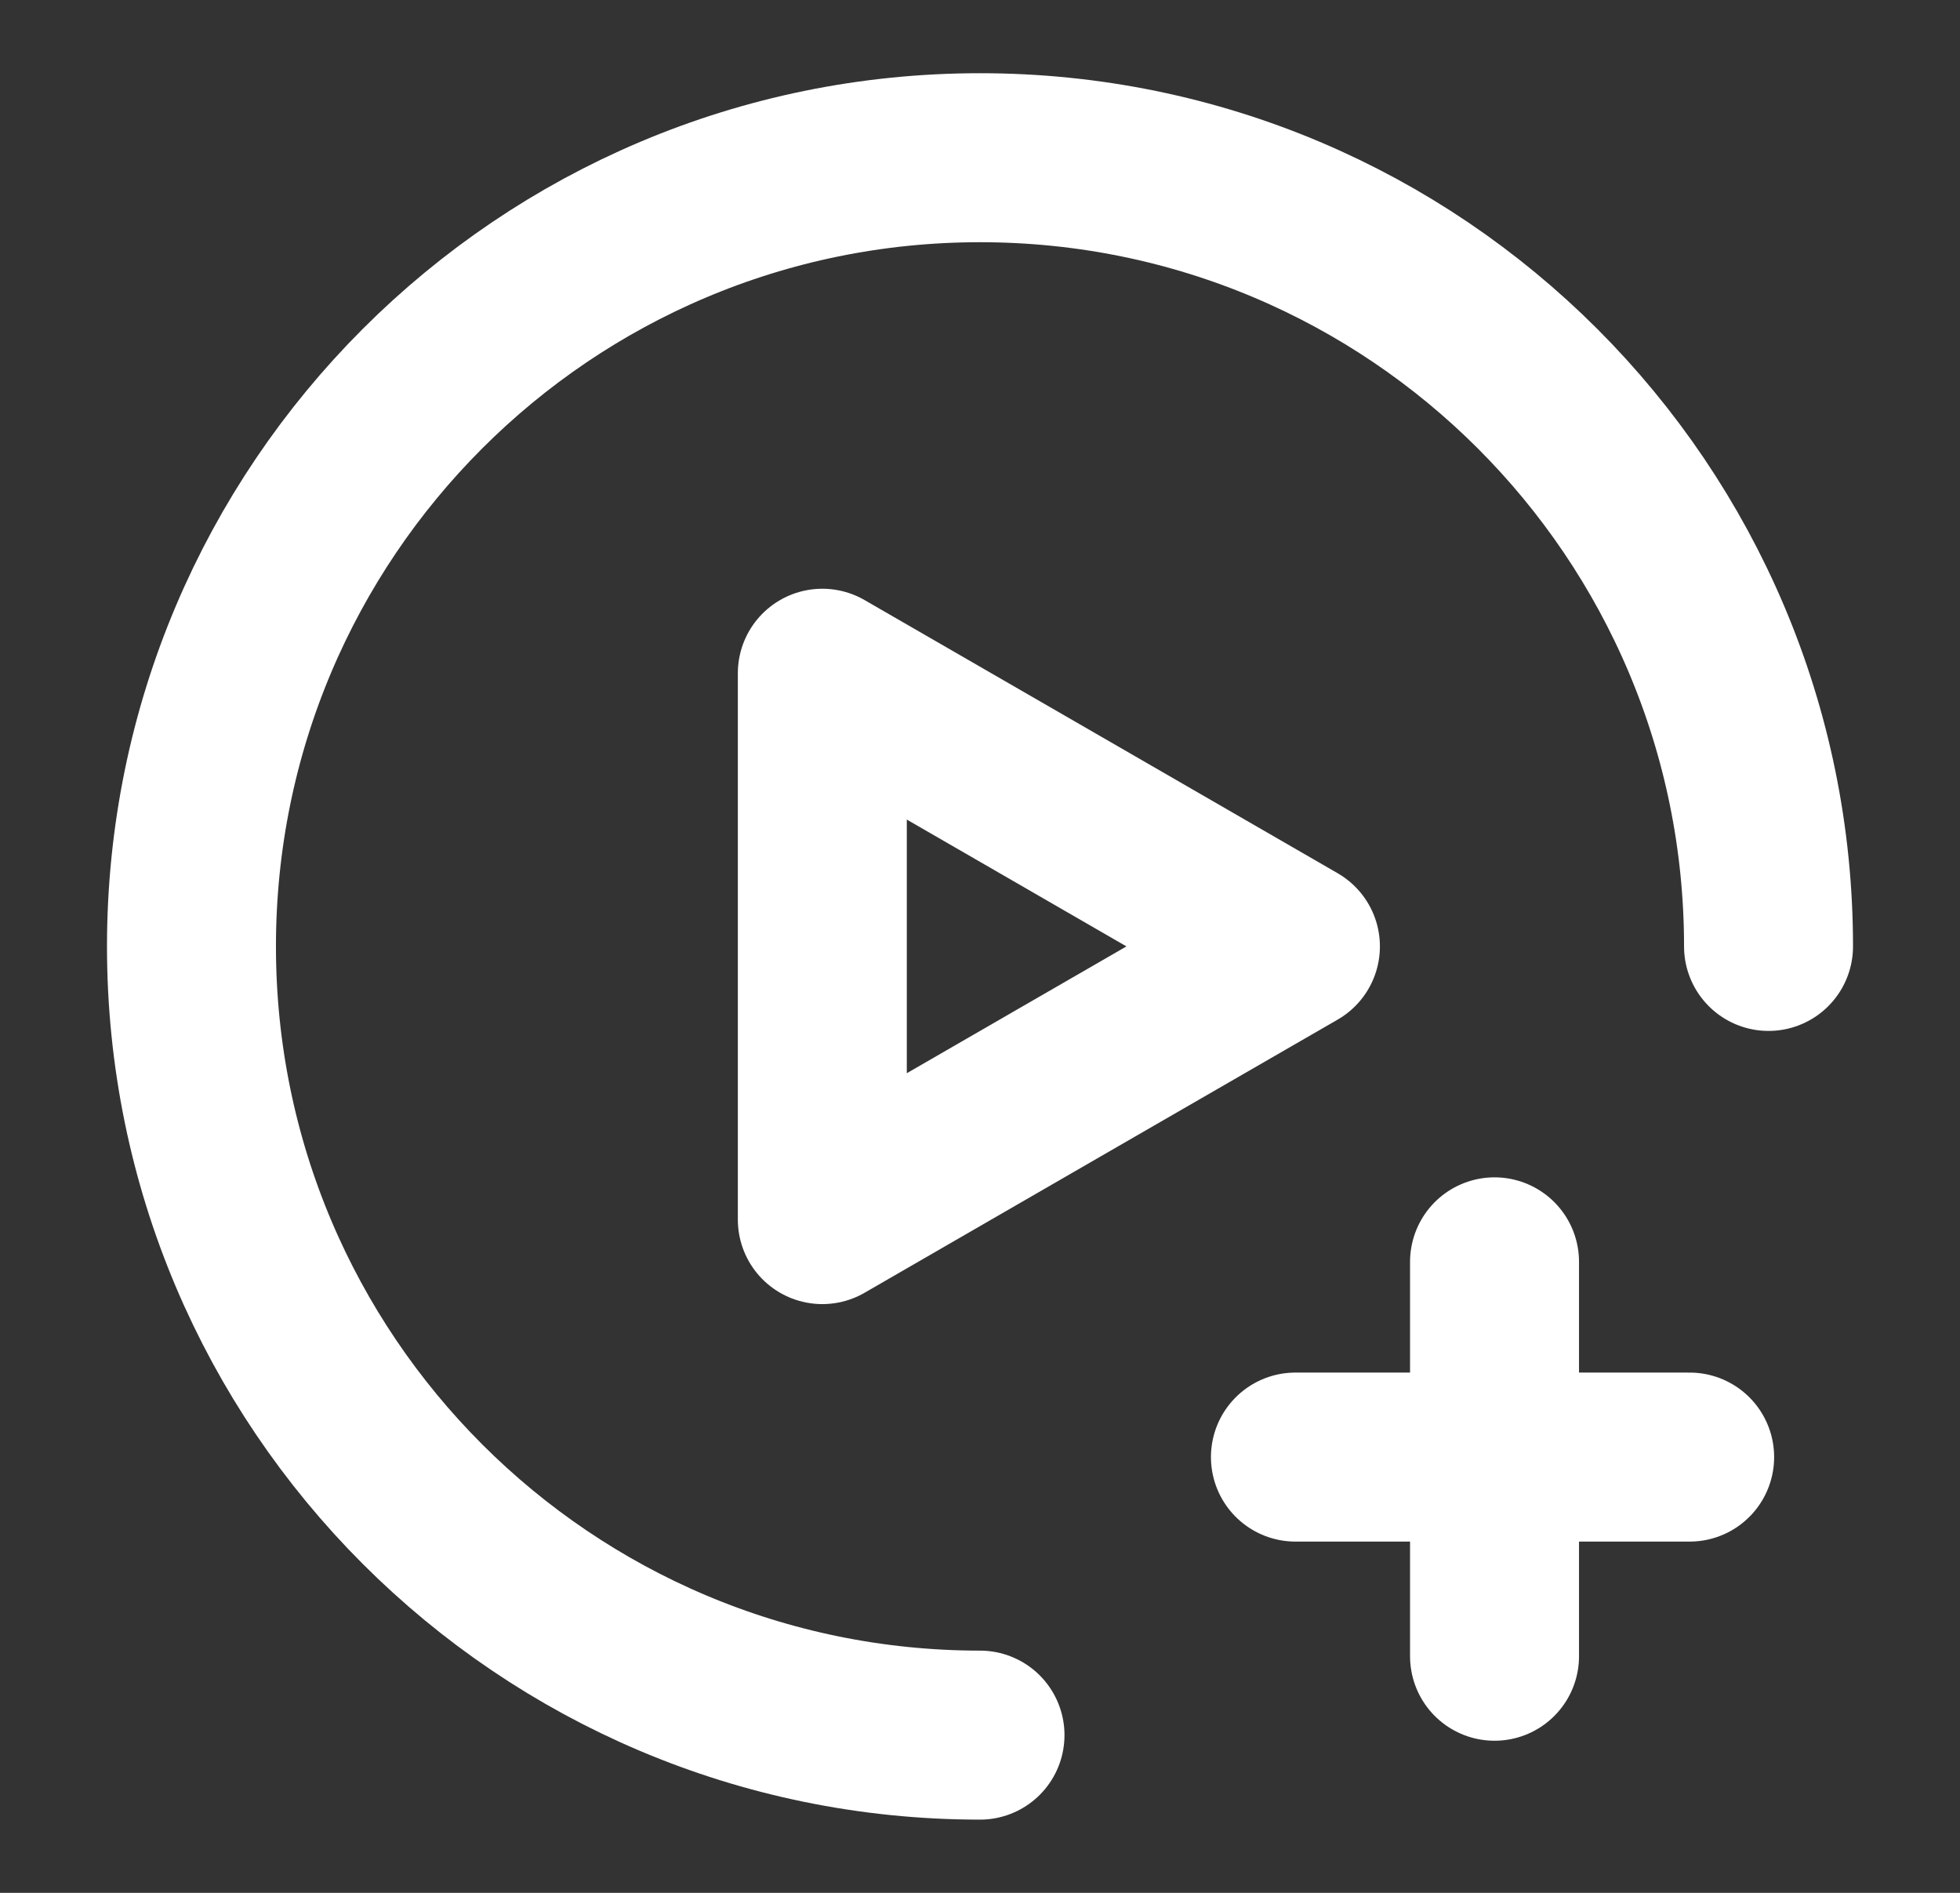<svg width="29" height="28" viewBox="0 0 29 28" fill="none" xmlns="http://www.w3.org/2000/svg">
<rect x="0" y="0" width="29" height="28" fill="#333333" stroke="none"/>
<path d="M14.5 25.667C8.057 25.667 2.833 20.443 2.833 14C2.833 7.556 8.057 2.333 14.5 2.333C20.944 2.333 26.167 7.556 26.167 14" stroke="white" stroke-width="2.5" stroke-linecap="round" stroke-linejoin="round"/>
<path d="M12.167 14V9.959L15.667 11.979L19.167 14L15.667 16.02L12.167 18.041V14Z" stroke="white" stroke-width="2.5" stroke-linecap="round" stroke-linejoin="round"/>
<path d="M22.113 18.666V24.5" stroke="white" stroke-width="2.5" stroke-linecap="round" stroke-linejoin="round"/>
<path d="M25 21.554H19.167" stroke="white" stroke-width="2.5" stroke-linecap="round" stroke-linejoin="round"/>
</svg>
